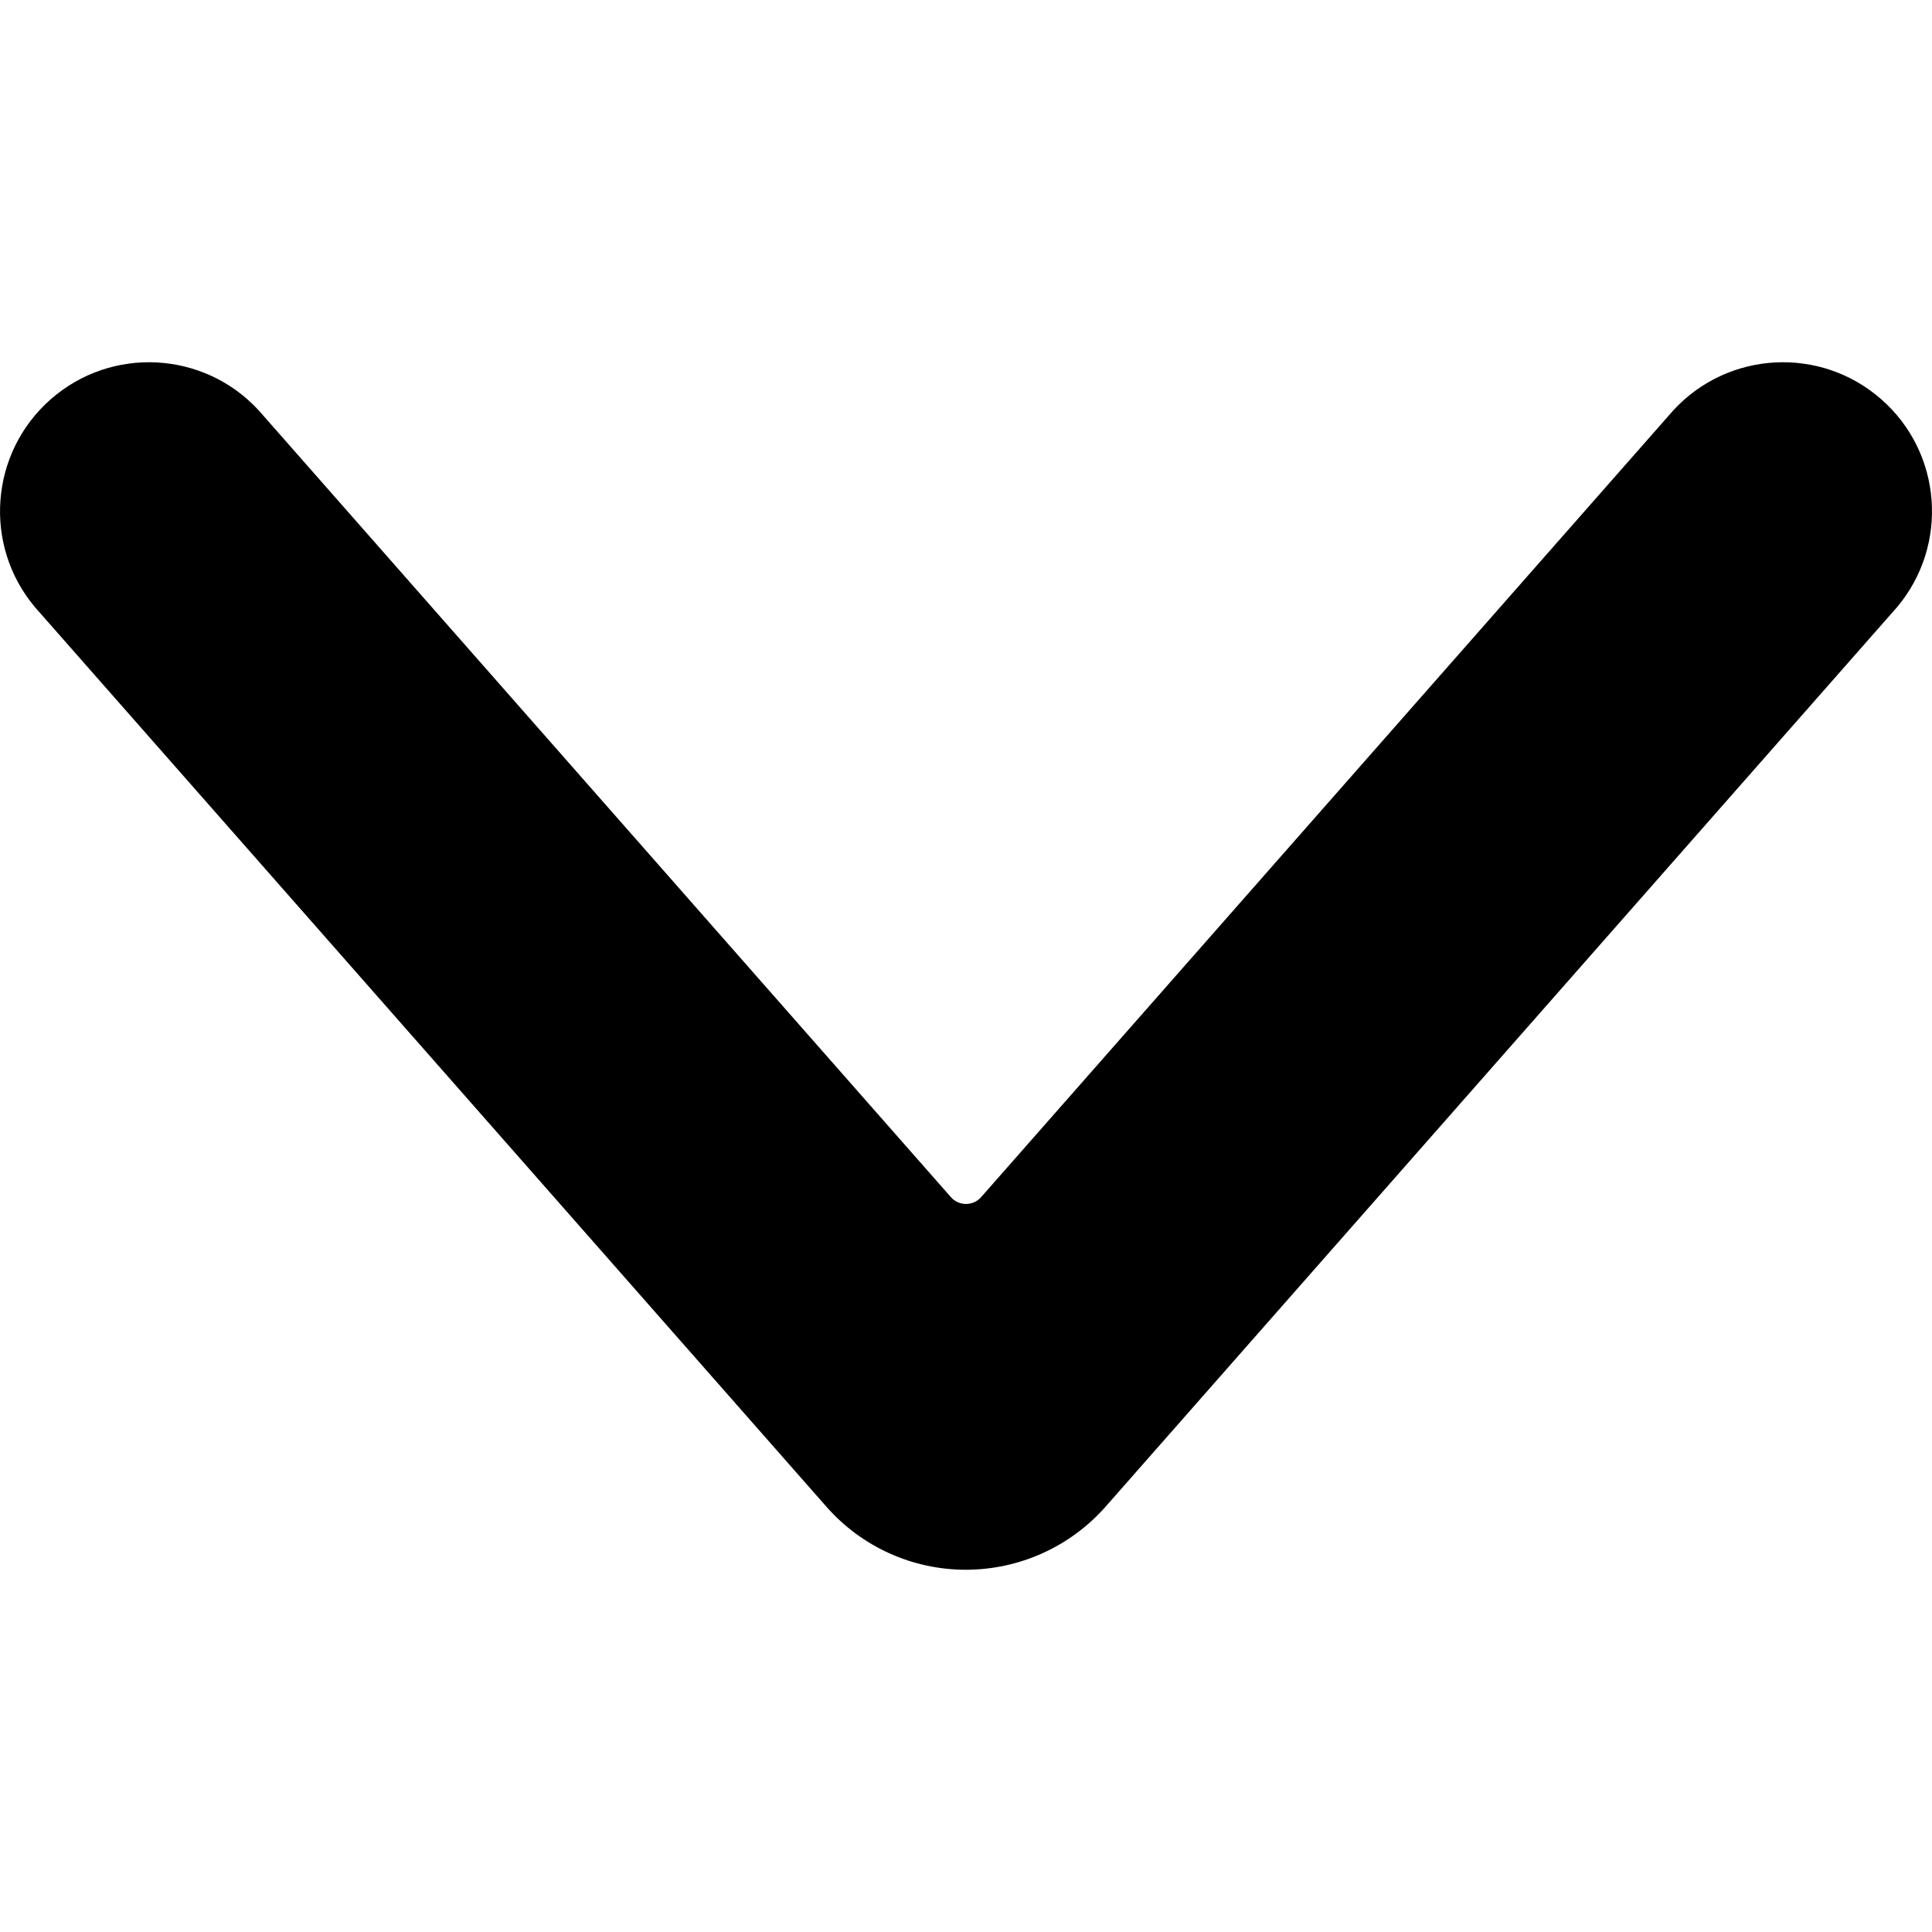 <svg width="24" height="24" viewBox="0 0 24 24" fill="none" xmlns="http://www.w3.org/2000/svg">
<path d="M12 19.5C11.337 19.501 10.705 19.216 10.267 18.718L0.433 7.541C-0.213 6.771 -0.126 5.625 0.629 4.961C1.384 4.297 2.531 4.357 3.213 5.097L11.812 14.871C11.859 14.925 11.928 14.956 12 14.956C12.072 14.956 12.141 14.925 12.188 14.871L20.787 5.097C21.469 4.357 22.616 4.297 23.371 4.961C24.127 5.625 24.213 6.771 23.567 7.541L13.736 18.714C13.297 19.213 12.665 19.499 12 19.5Z" fill="black"/>
</svg>
